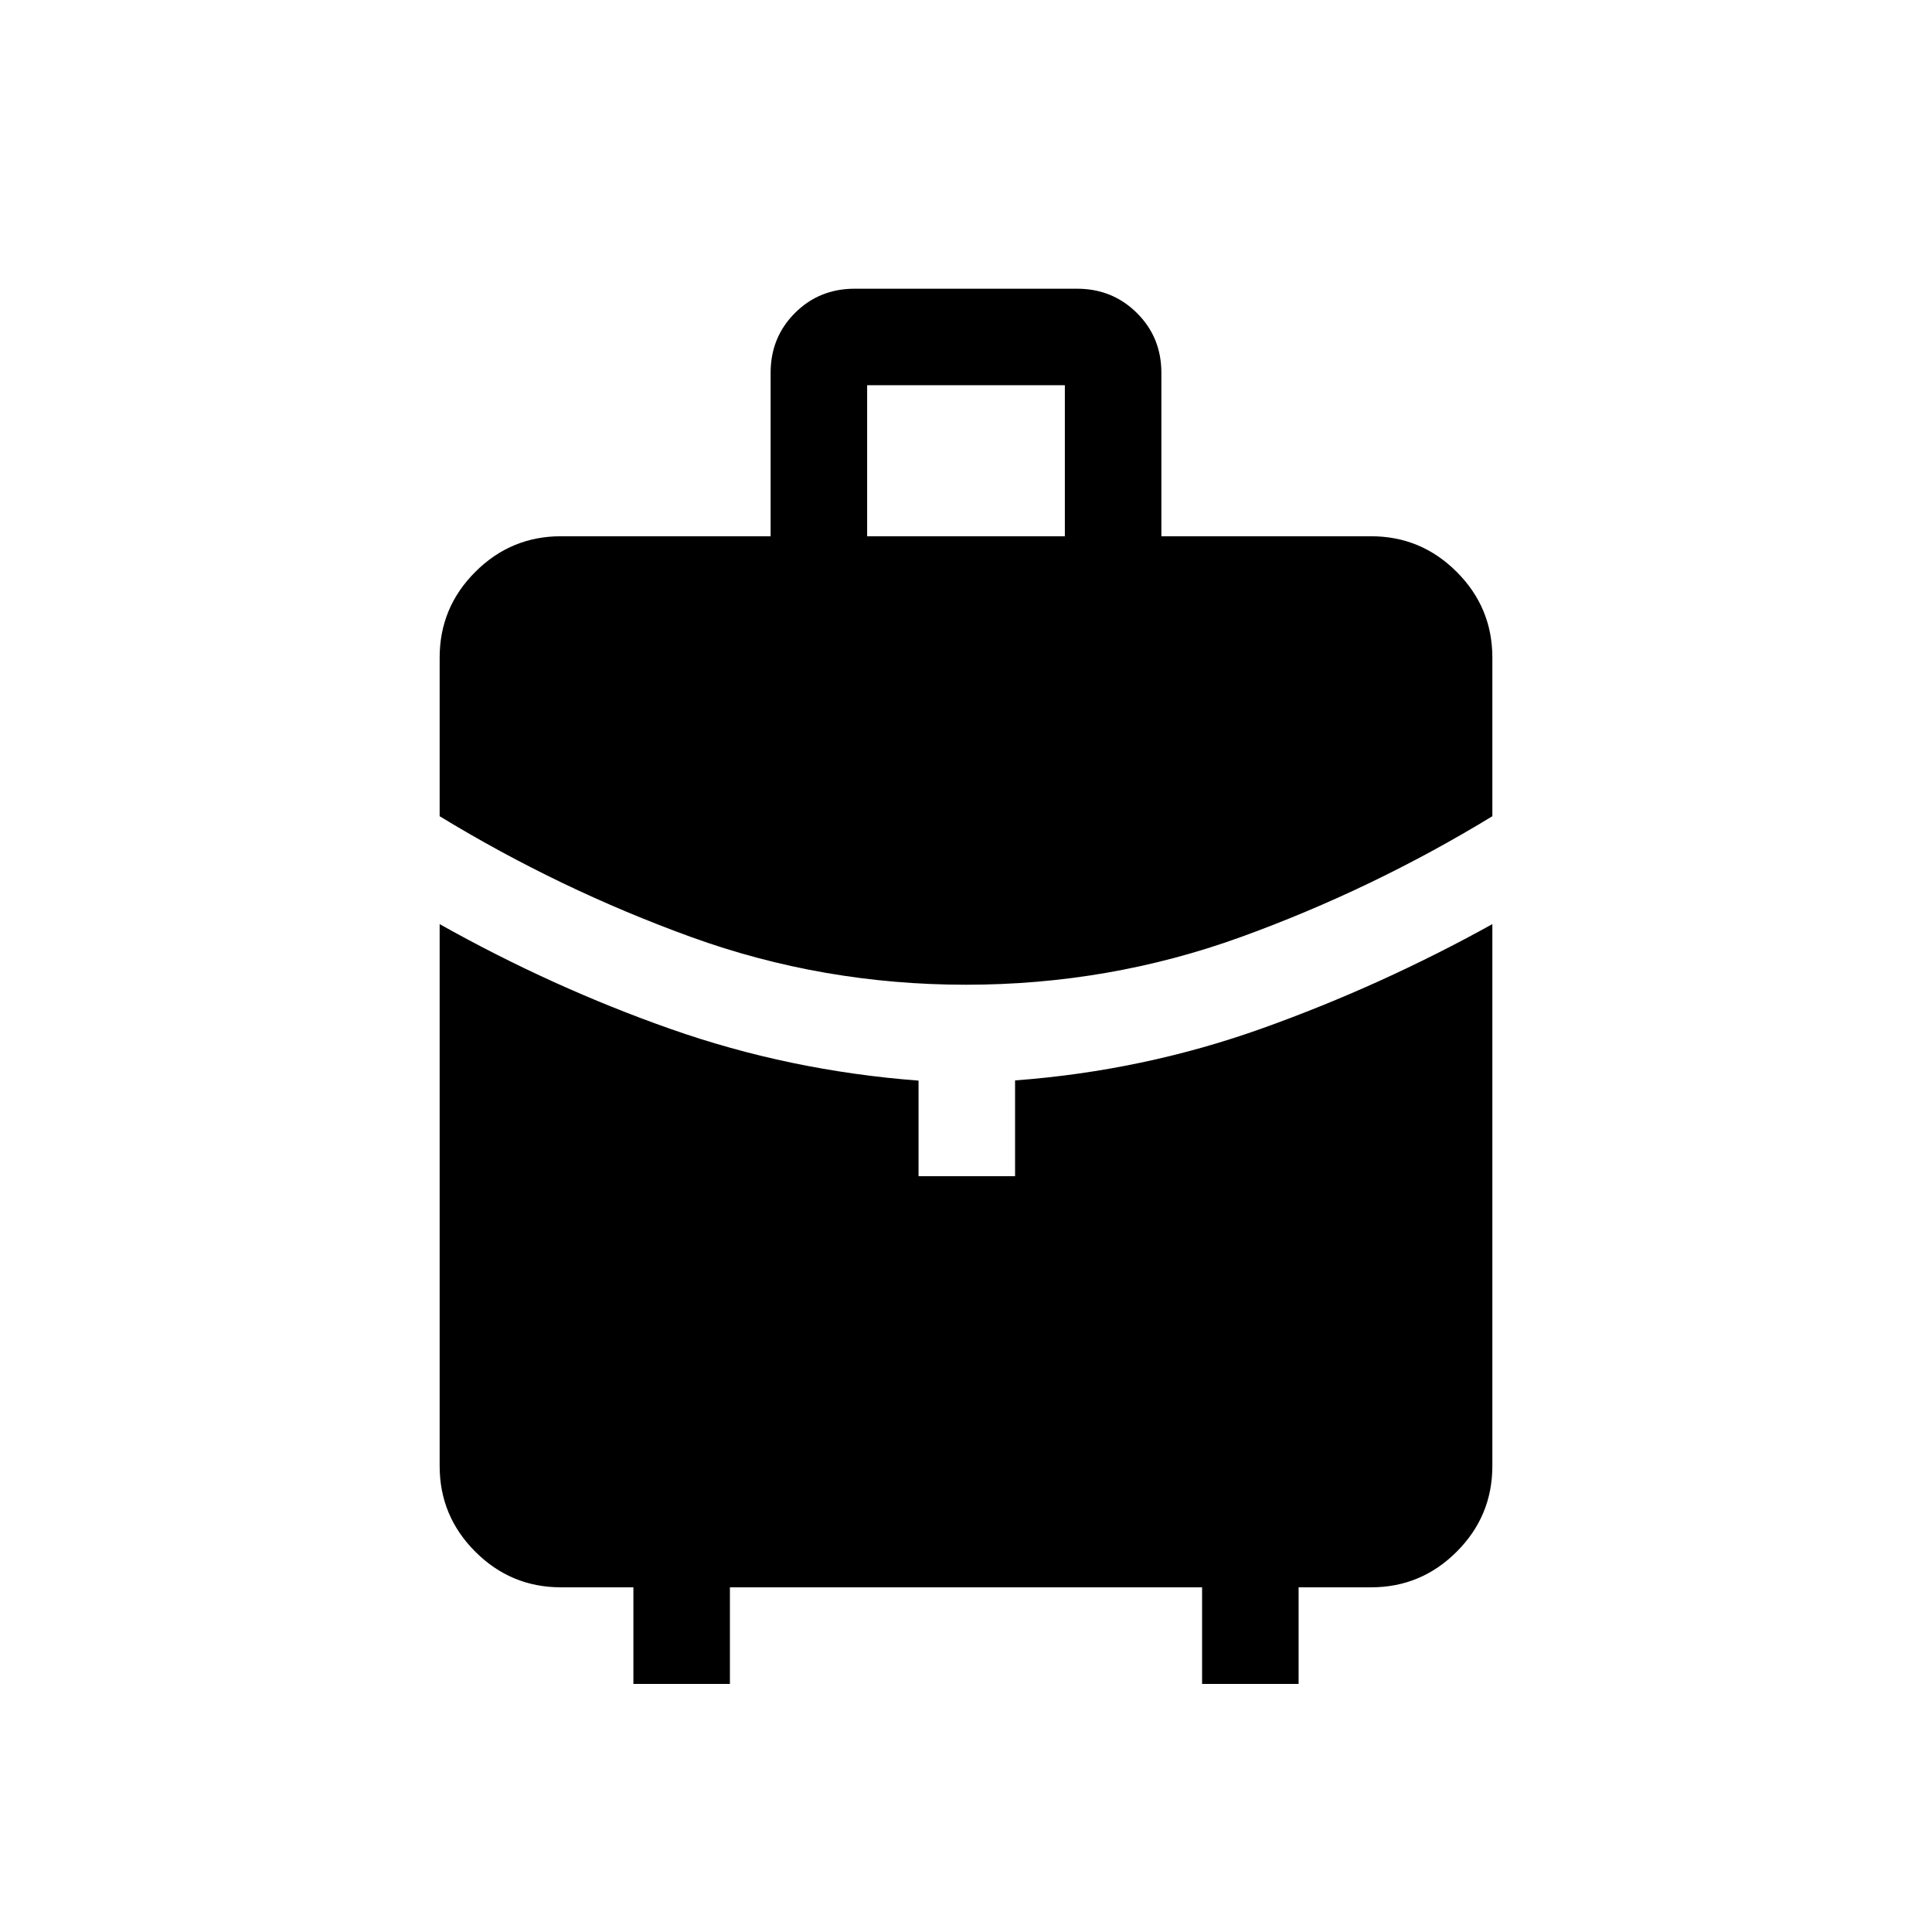 <svg xmlns="http://www.w3.org/2000/svg" height="20" viewBox="0 -960 960 960" width="20"><path d="M430.88-693.54h98.24v-75.04h-98.24v75.04ZM480-470.69q-71.1 0-136.47-23.67-65.38-23.68-125.07-60.06v-78.85q0-24.86 17.71-42.56 17.7-17.71 42.56-17.71h104.19v-81.23q0-17.62 12.07-29.69 12.06-12.08 29.68-12.08h110.5q17.61 0 29.76 12.08 12.15 12.07 12.15 29.69v81.23h104.19q24.86 0 42.56 17.71 17.71 17.7 17.71 42.56v78.85q-59.69 36.38-125.06 60.06-65.37 23.67-136.48 23.67ZM314.73-123.27v-48h-36q-24.86 0-42.56-17.7-17.71-17.71-17.71-42.57v-269.27q55.89 31.39 114.87 52.14 58.98 20.75 123.09 25.62v47.51h47.96v-47.61q63.81-4.77 122.85-25.88 59.04-21.12 114.31-51.78v269.27q0 24.86-17.71 42.57-17.7 17.7-42.56 17.7h-36v48h-47.96v-48H362.69v48h-47.96Z"/></svg>